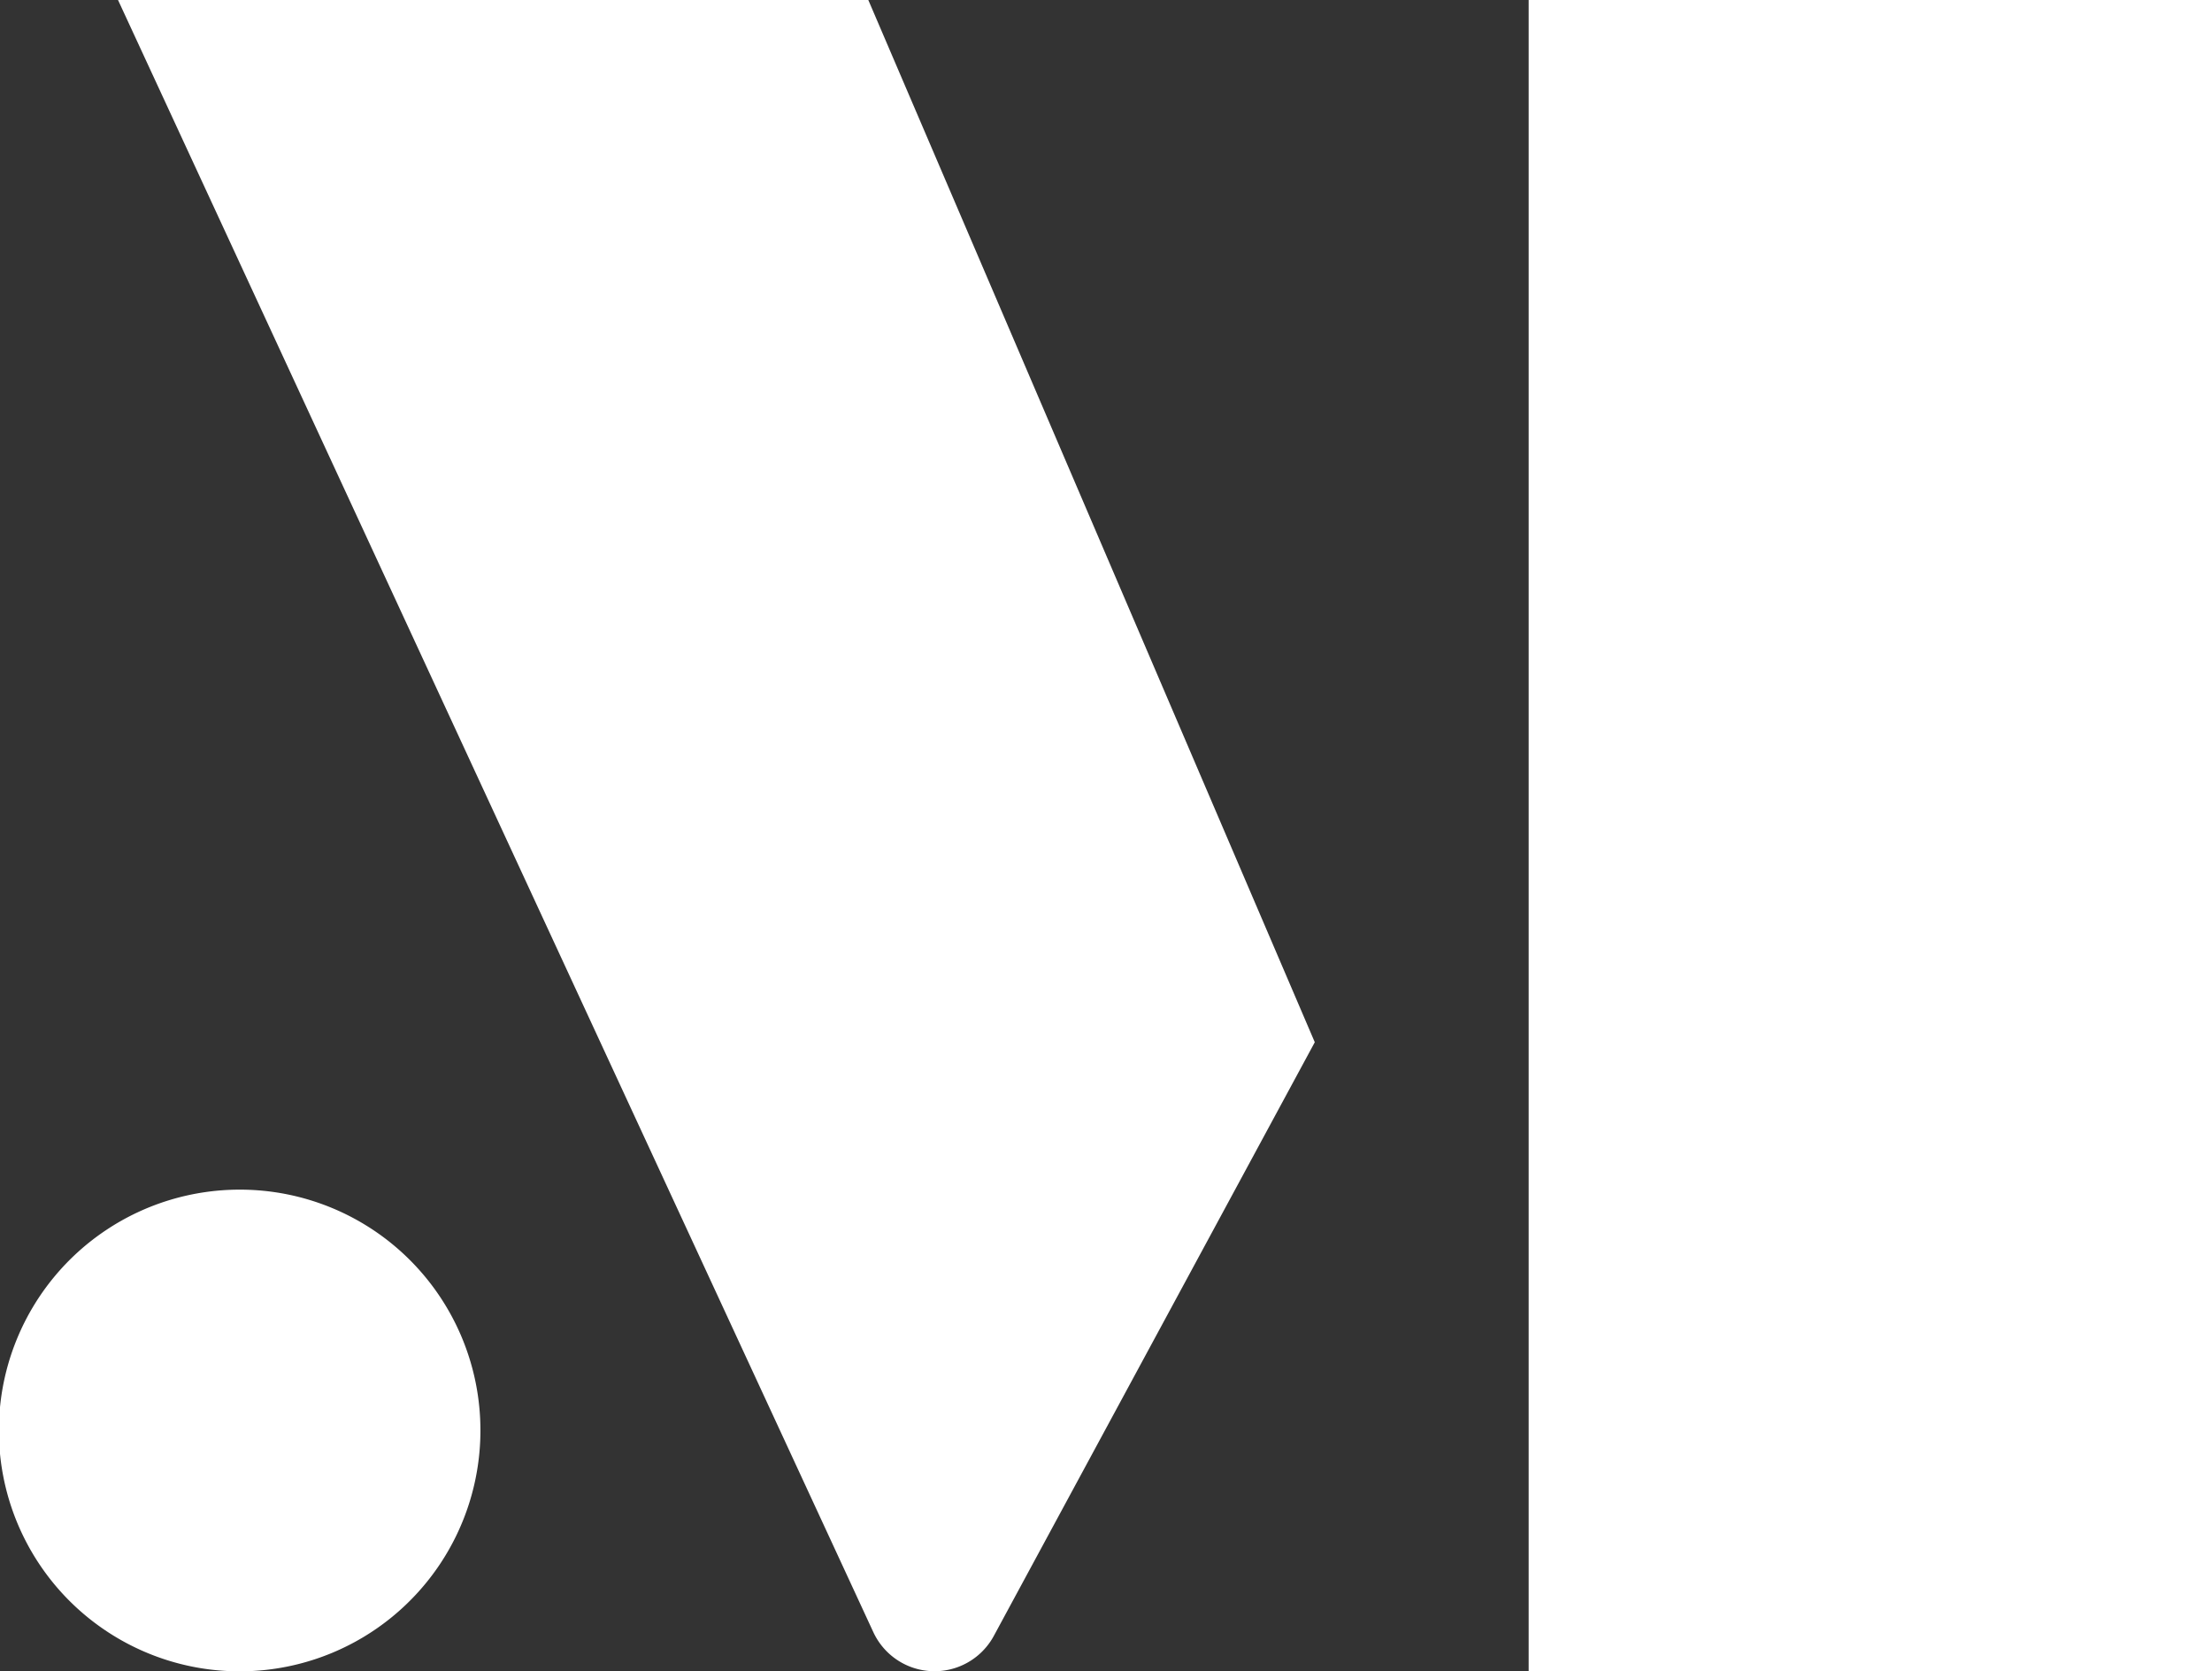 <svg xmlns="http://www.w3.org/2000/svg" width="88.094" height="66.531" viewBox="0 0 88.094 66.531">
  <rect x="0" y="0" width="88.094" height="66.531" fill="#333333" stroke="none"/>
<defs>
    <style>
      .cls-1 {
        fill: #fff;
        fill-rule: evenodd;
      }
    </style>
  </defs>
  <path class="cls-1" d="M218.7,80.78l30.08,64.981a2.686,2.686,0,0,0,4.8.15l12.782-23.635-17.783-41.5H218.7Zm56.18,0v66.542H302.1V80.78H274.884Zm-51.316,47.365a9.589,9.589,0,1,0,9.569,9.589A9.579,9.579,0,0,0,223.568,128.145Z" transform="translate(-214 -80.781)"/>
</svg>

